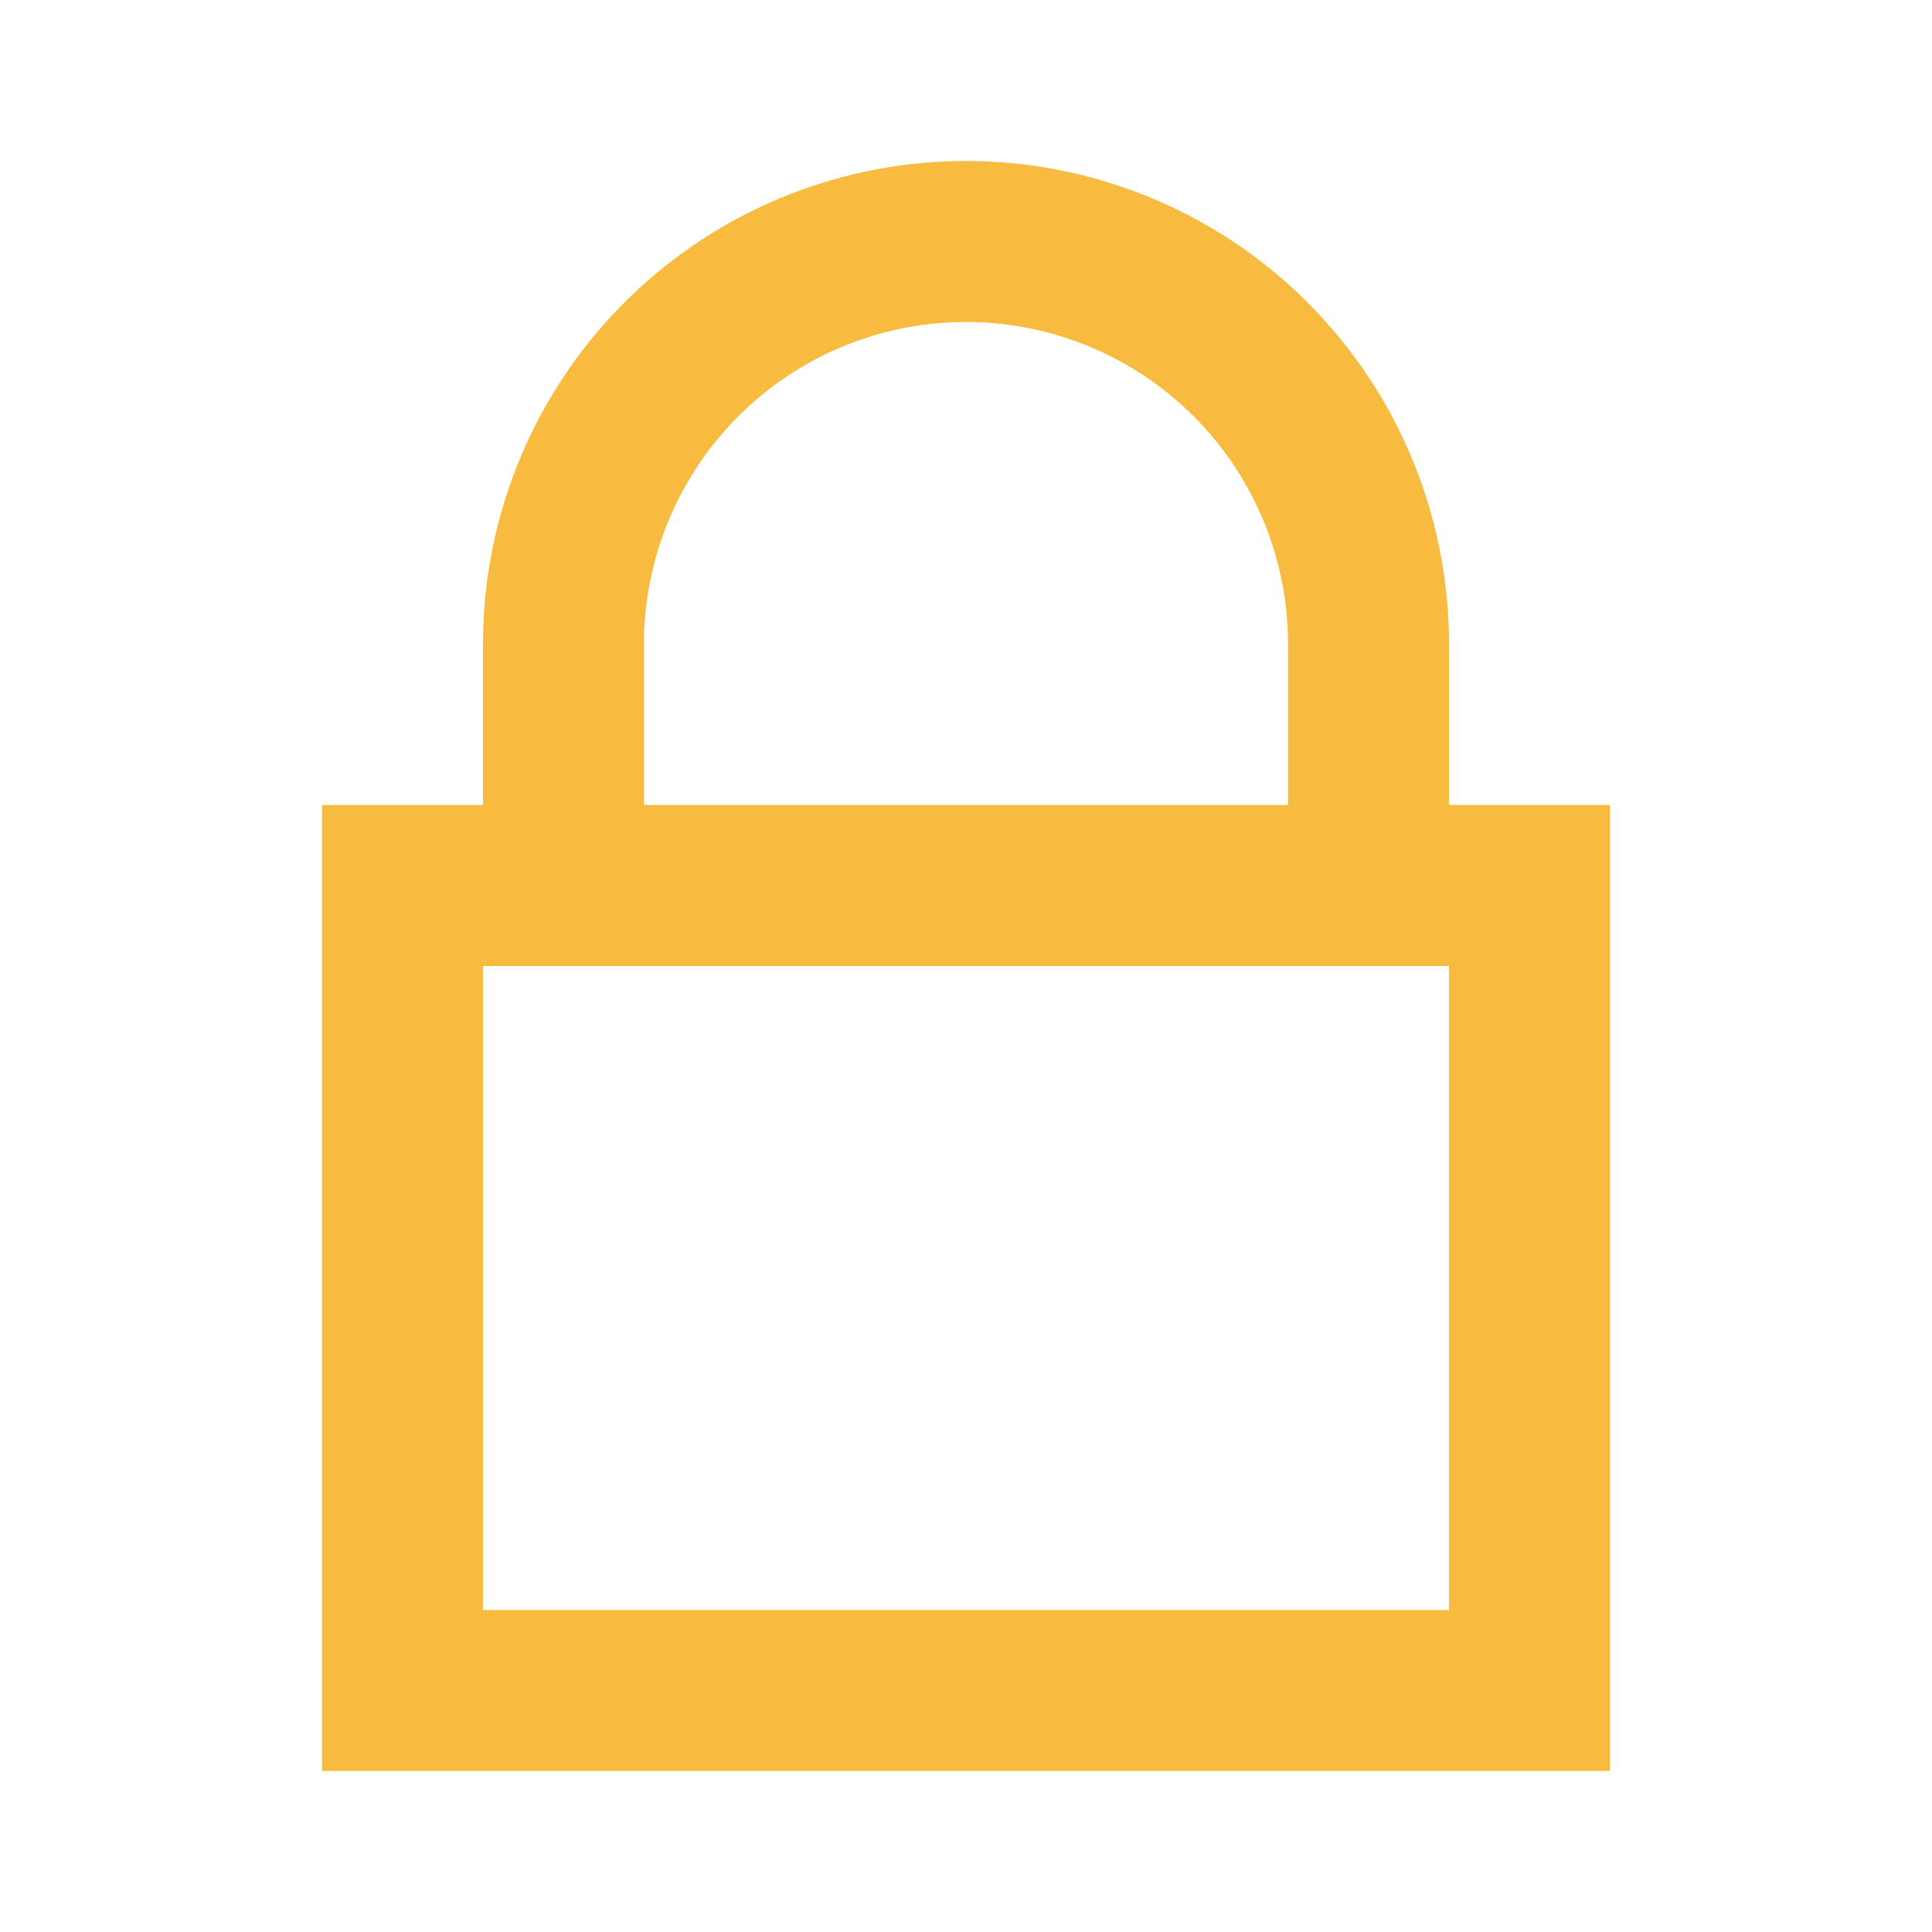 <?xml version="1.0" encoding="utf-8"?>
<svg id="ic_locked" width="24" height="24" viewBox="0 0 24 24" xmlns="http://www.w3.org/2000/svg">
  <defs>
    <style type="text/css">
            .cls-1{fill:#fff}.cls-2{fill:none}
        </style>
  </defs>
  <path id="Path_18899" d="M18 10V8A6 6 0 0 0 6 8v2H4v12h16V10zM8 8a4 4 0 0 1 8 0v2H8zm10 12H6v-8h12z" class="cls-1" data-name="Path 18899" style="fill: rgb(246, 187, 63);"/>
  <path id="Rectangle_4417" d="M0 0h24v24H0z" class="cls-2" data-name="Rectangle 4417"/>
</svg>